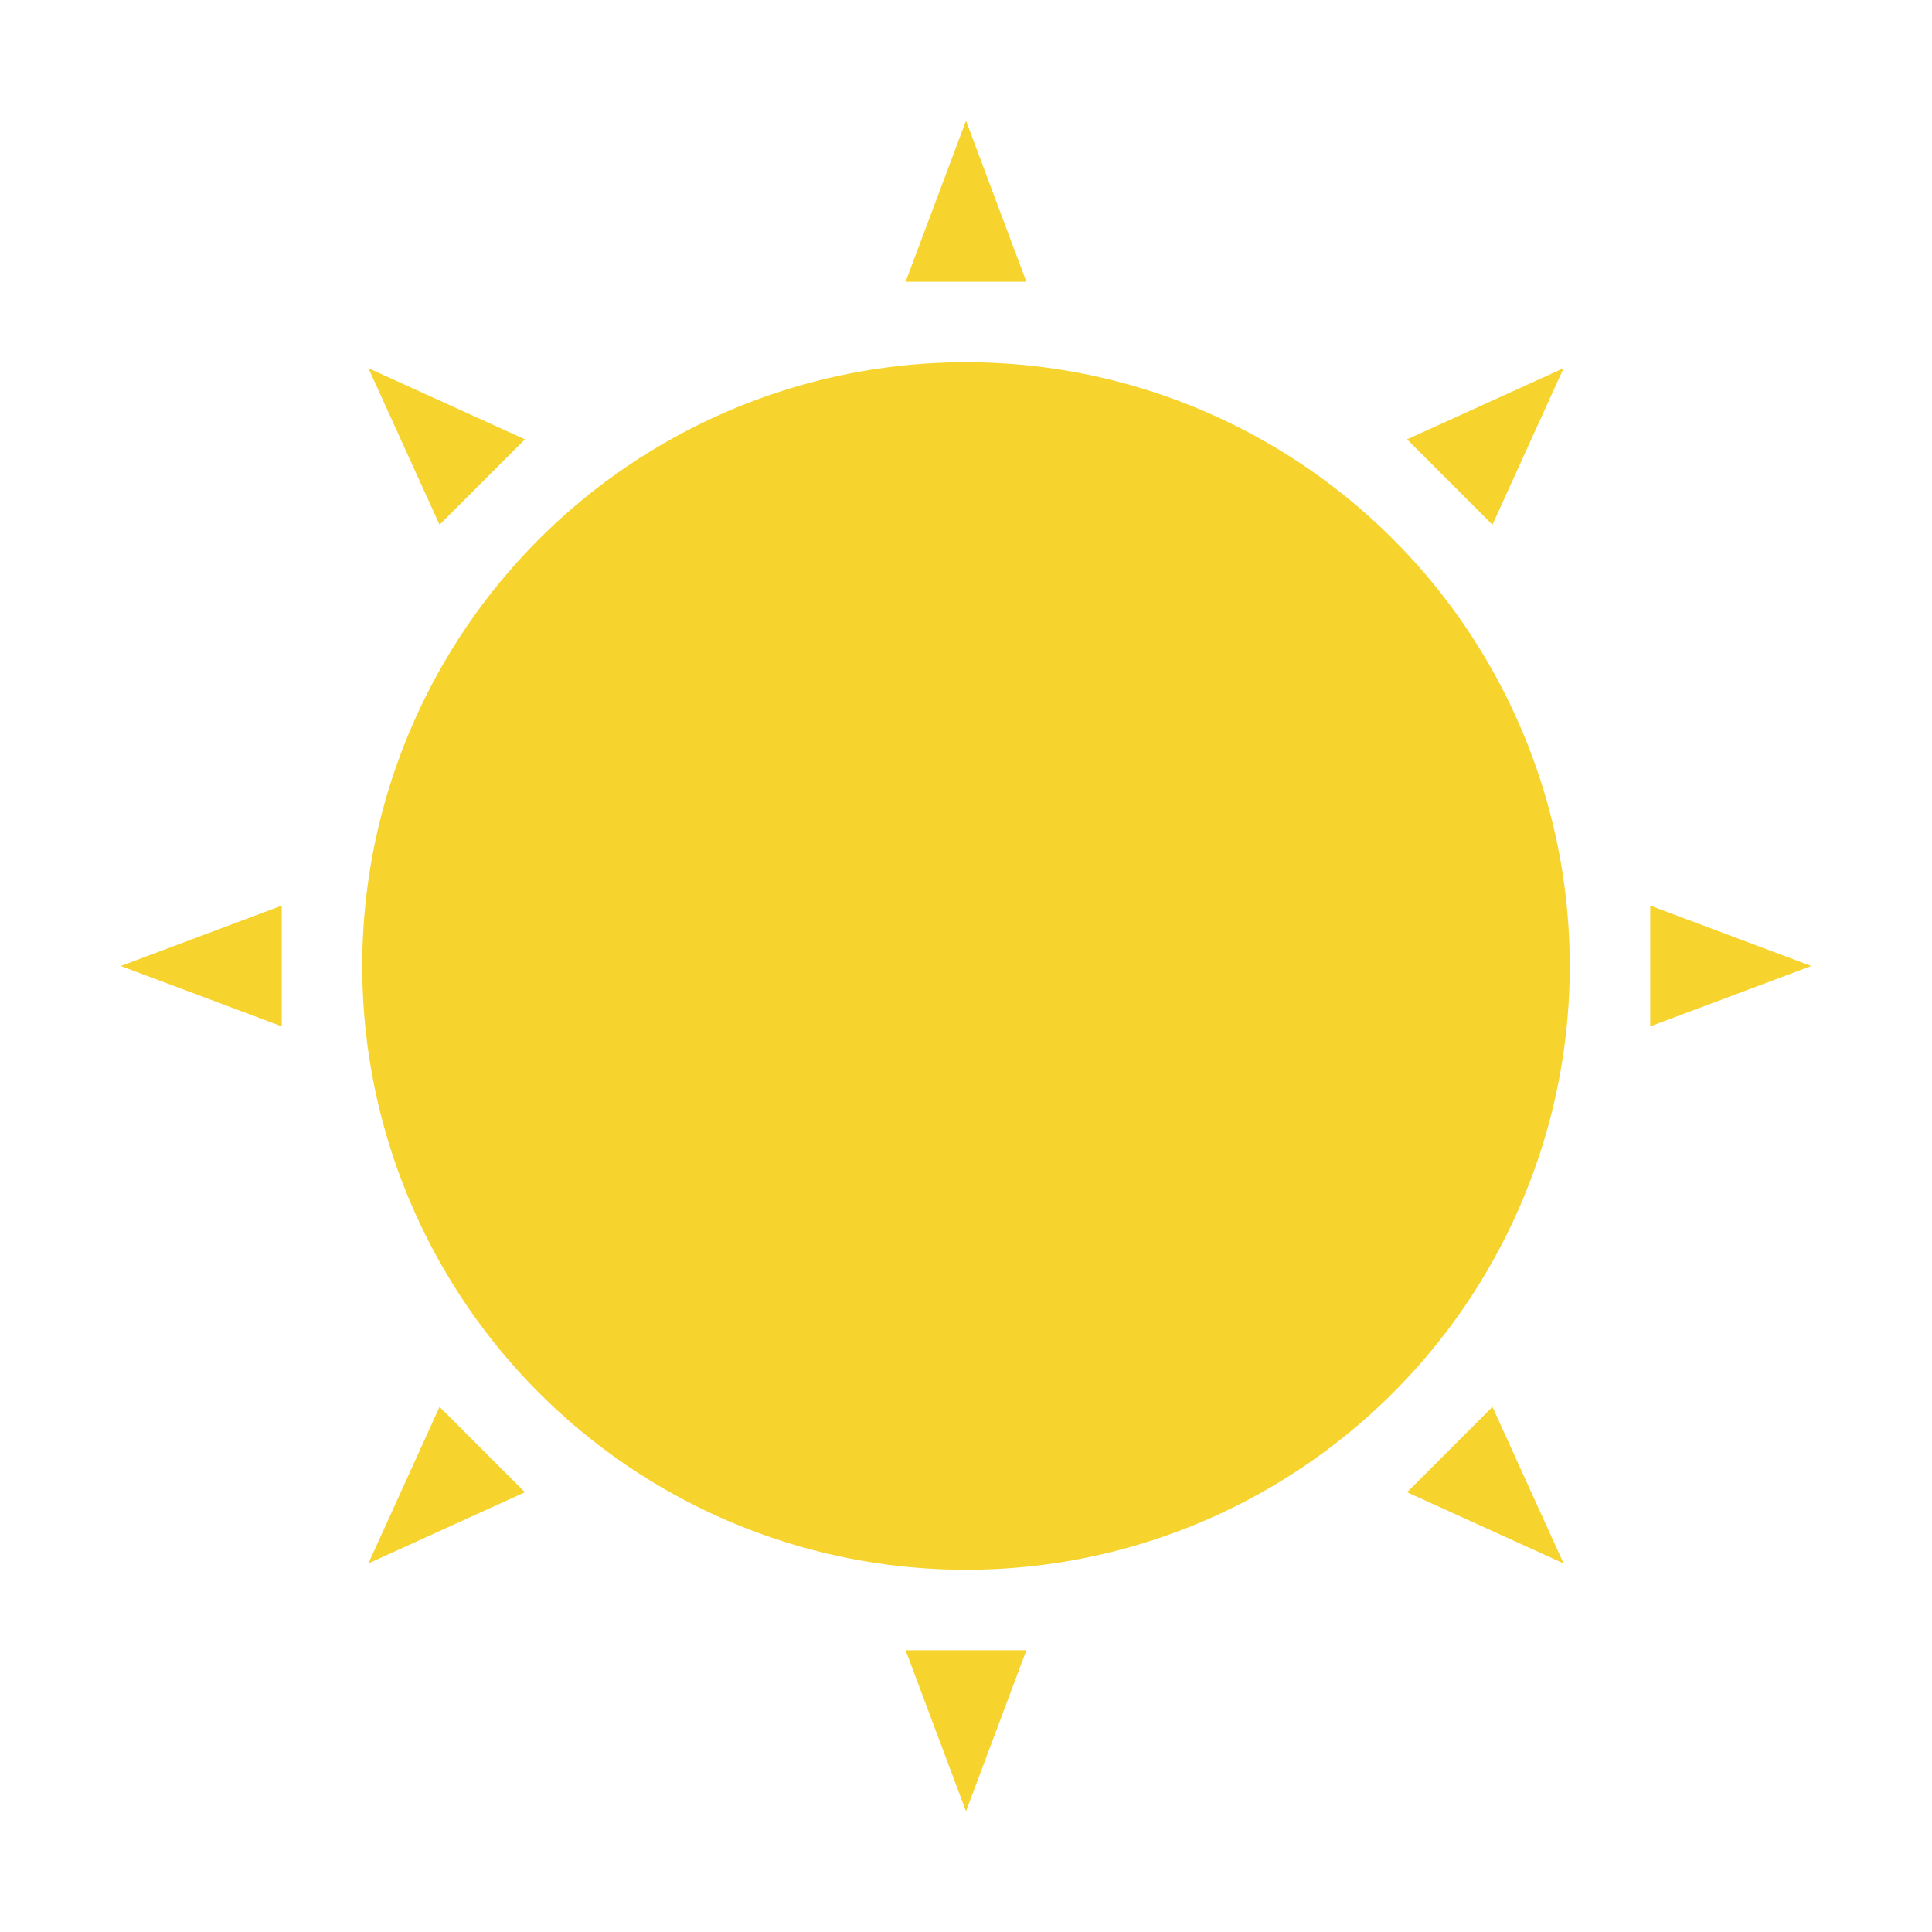 <svg enable-background="new" viewBox="0 0 48 48" xmlns="http://www.w3.org/2000/svg">
 <circle cx="24" cy="24" r="15" fill="#f6d32d"/>
 <g fill="#f6d32d">
  <path d="m24 3 1.5 4h-3z"/>
  <path d="m24 45-1.5-4h3z"/>
  <path d="m45 24-4 1.5v-3z"/>
  <path d="m3 24 4-1.5v3z"/>
 </g>
 <g transform="matrix(.707 .707 -.707 .707 24 -9.941)" fill="#f6d32d">
  <path d="m24 3 1.5 4h-3z"/>
  <path d="m24 45-1.5-4h3z"/>
  <path d="m45 24-4 1.5v-3z"/>
  <path d="m3 24 4-1.5v3z"/>
 </g>
</svg>
